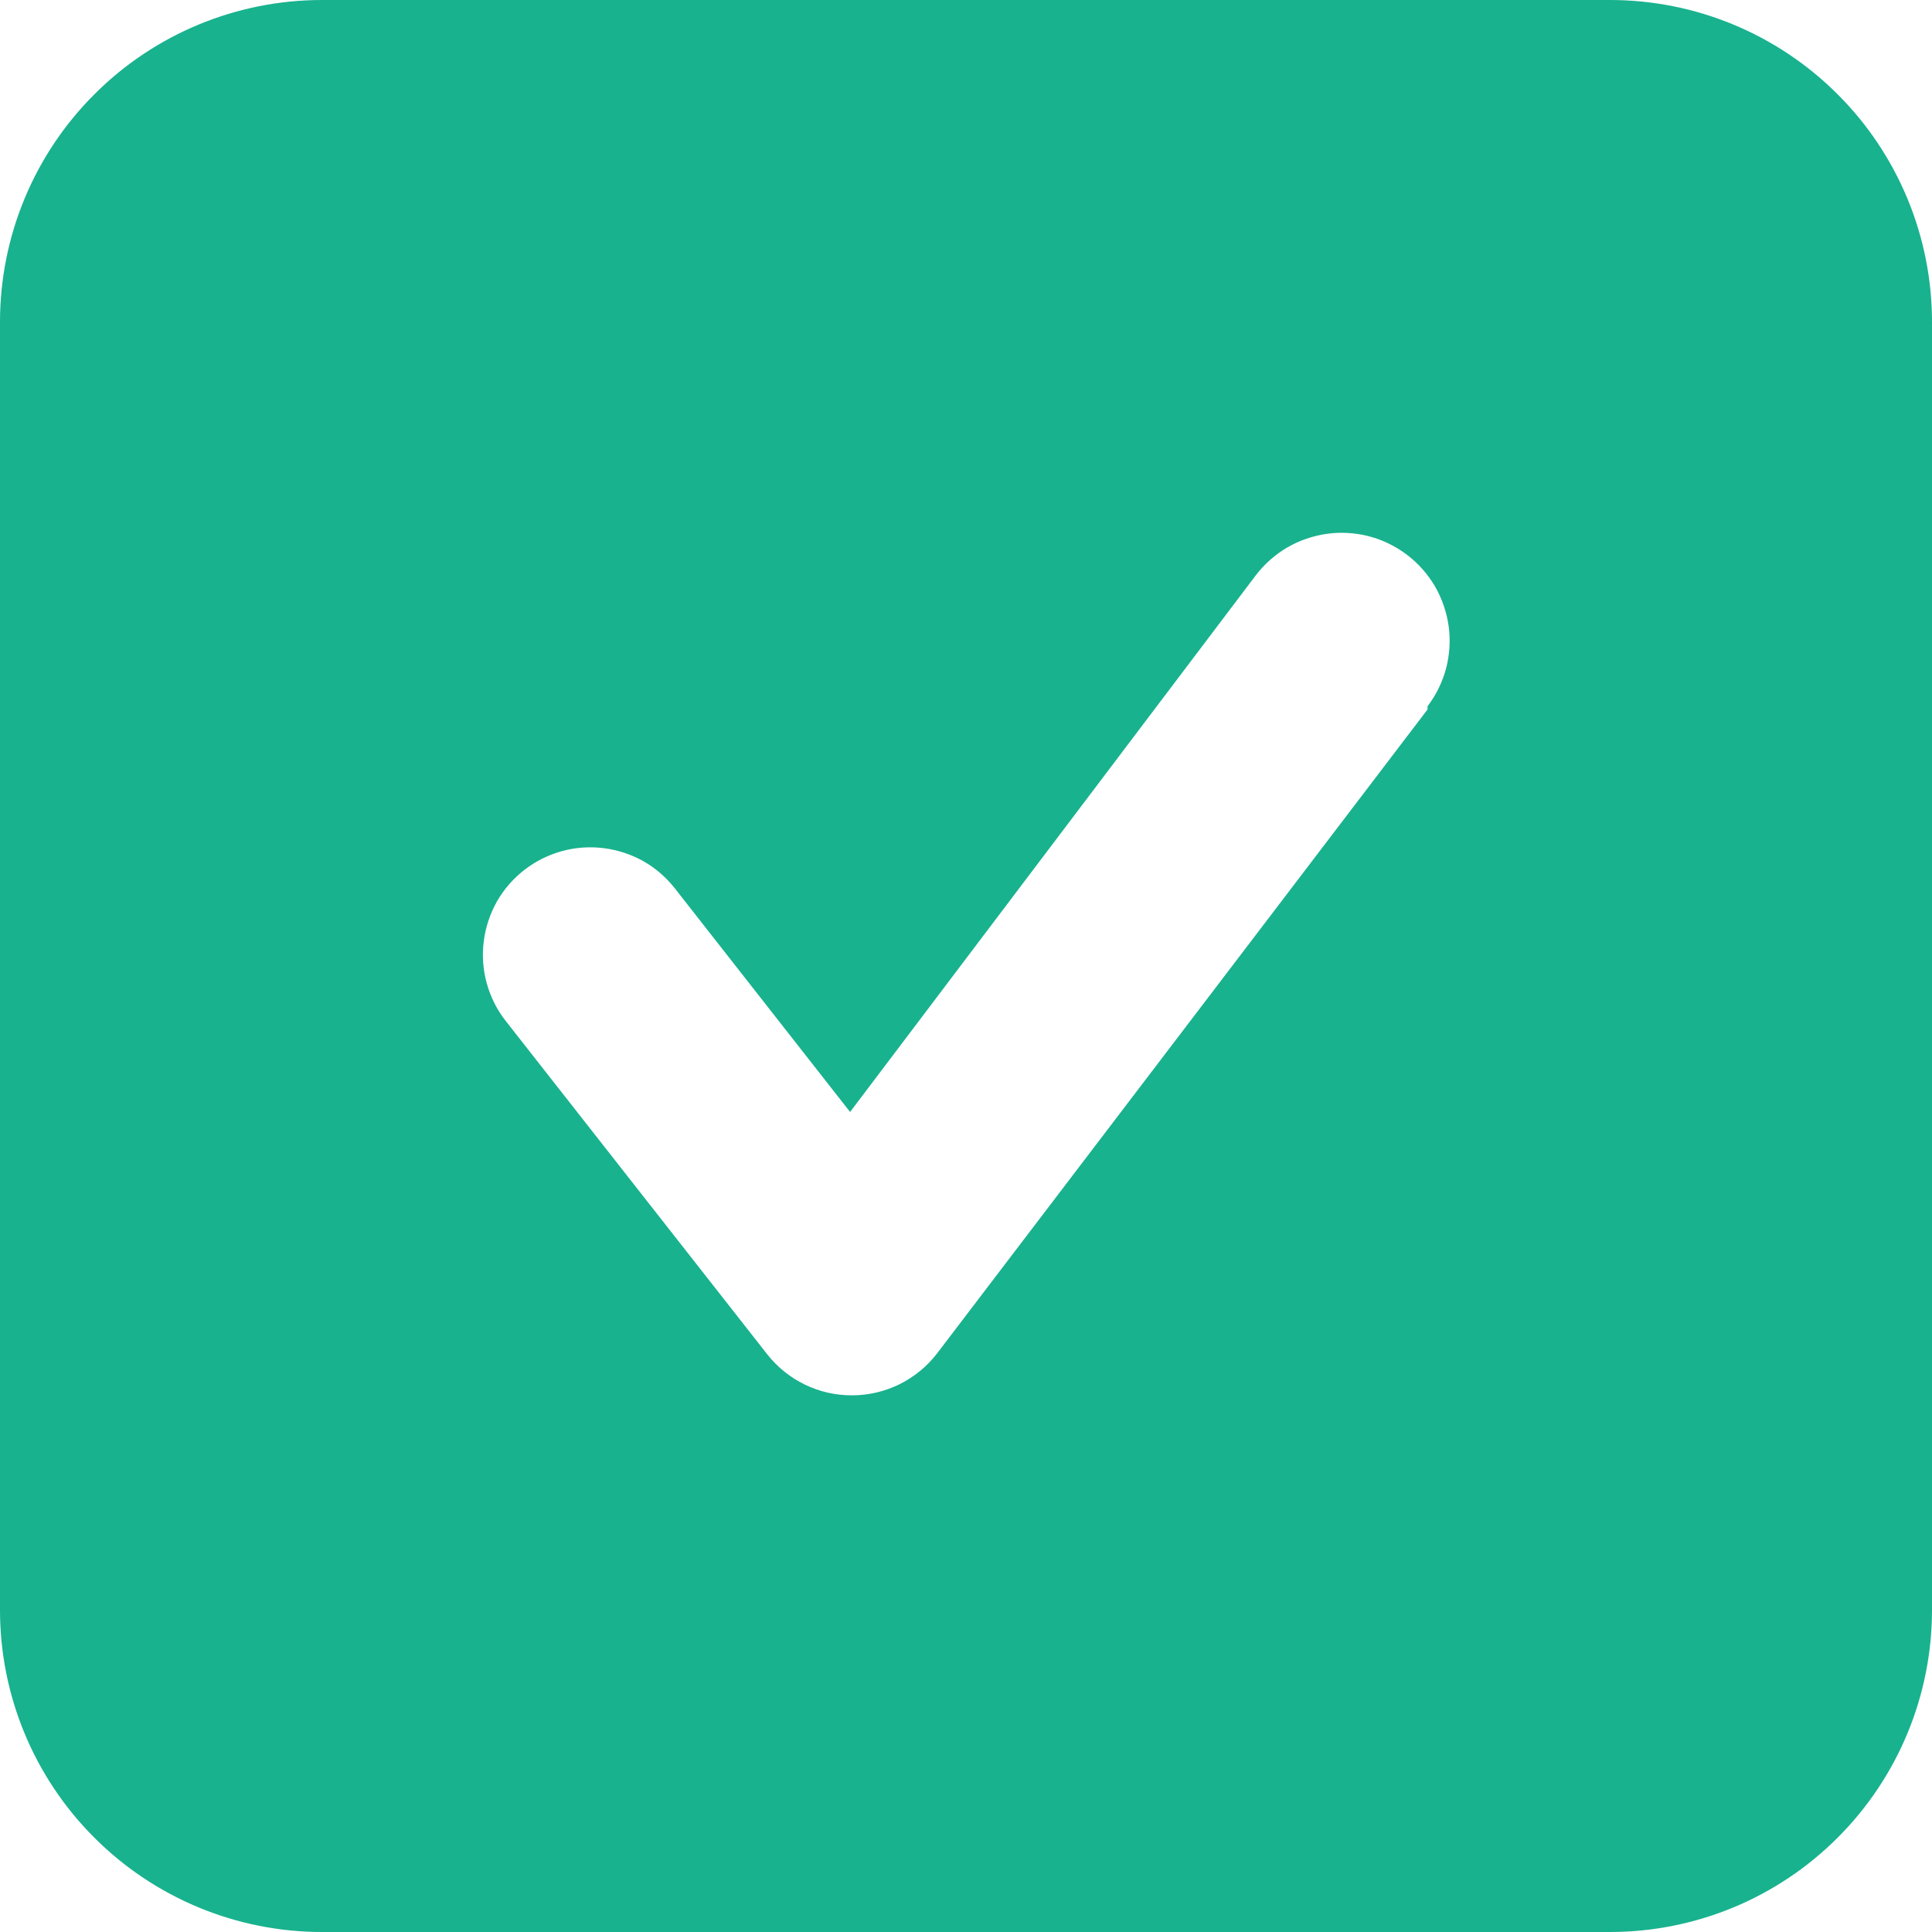 <svg width="18" height="18" viewBox="0 0 18 18" fill="none" xmlns="http://www.w3.org/2000/svg">
<path d="M15 0H3C2.204 0 1.441 0.316 0.879 0.879C0.316 1.441 0 2.204 0 3V15C0 15.796 0.316 16.559 0.879 17.121C1.441 17.684 2.204 18 3 18H15C15.796 18 16.559 17.684 17.121 17.121C17.684 16.559 18 15.796 18 15V3C18 2.204 17.684 1.441 17.121 0.879C16.559 0.316 15.796 0 15 0ZM13.3 6.61L8.73 12.61C8.637 12.731 8.517 12.829 8.38 12.897C8.243 12.964 8.093 13 7.94 13C7.788 13.001 7.638 12.967 7.501 12.901C7.364 12.835 7.244 12.739 7.15 12.62L4.71 9.51C4.629 9.406 4.57 9.288 4.535 9.161C4.5 9.034 4.49 8.902 4.507 8.771C4.523 8.641 4.565 8.515 4.629 8.4C4.694 8.286 4.781 8.186 4.885 8.105C5.095 7.942 5.36 7.869 5.624 7.902C5.754 7.918 5.88 7.96 5.995 8.024C6.109 8.089 6.209 8.176 6.29 8.28L7.92 10.36L11.7 5.36C11.78 5.255 11.88 5.167 11.994 5.1C12.108 5.034 12.235 4.991 12.366 4.973C12.497 4.955 12.63 4.964 12.757 4.997C12.885 5.031 13.005 5.09 13.11 5.17C13.215 5.25 13.303 5.35 13.37 5.464C13.436 5.579 13.479 5.705 13.497 5.836C13.515 5.967 13.506 6.1 13.473 6.227C13.439 6.355 13.38 6.475 13.3 6.58V6.61Z" fill="#18B28E"/>
</svg>
